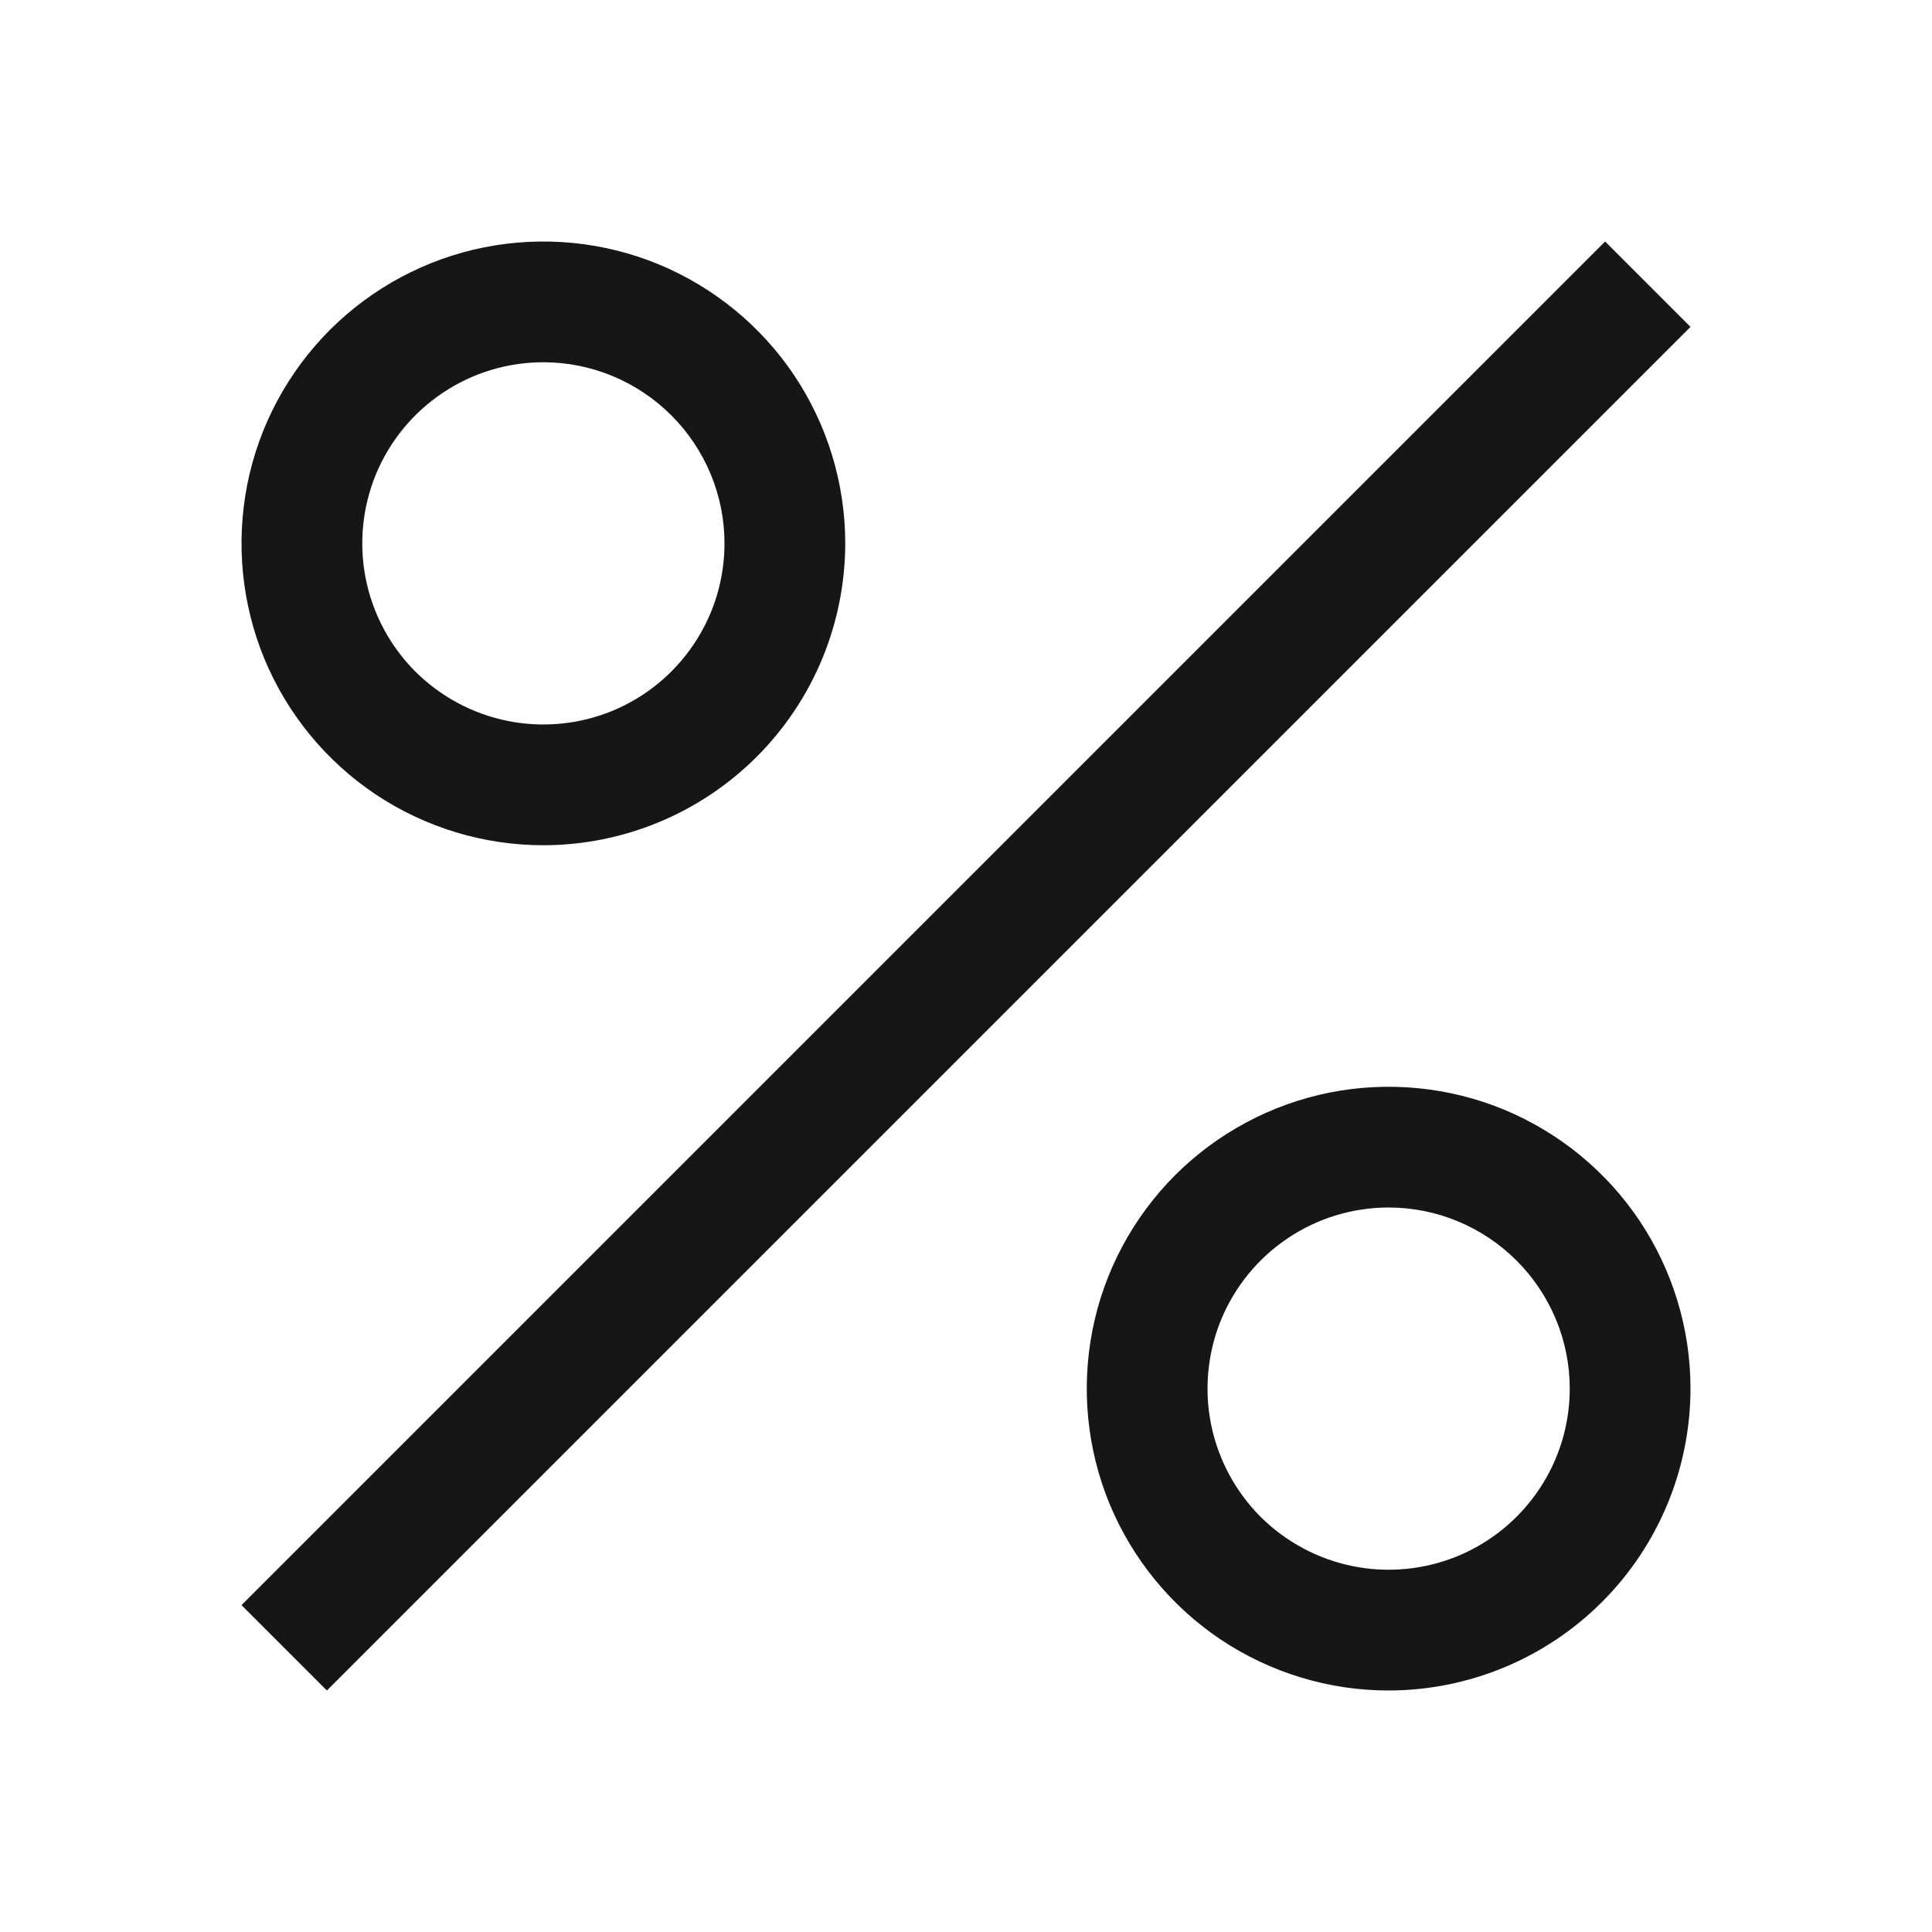 <svg width="16" height="16" viewBox="0 0 16 16" fill="none" xmlns="http://www.w3.org/2000/svg">
<path d="M4.5 7C4.006 7 3.522 6.853 3.111 6.579C2.7 6.304 2.38 5.914 2.19 5.457C2.001 5 1.952 4.497 2.048 4.012C2.144 3.527 2.383 3.082 2.732 2.732C3.082 2.383 3.527 2.144 4.012 2.048C4.497 1.952 5 2.001 5.457 2.19C5.914 2.38 6.304 2.7 6.579 3.111C6.853 3.522 7 4.006 7 4.5C6.999 5.163 6.736 5.798 6.267 6.267C5.798 6.736 5.163 6.999 4.5 7ZM4.5 3C4.203 3 3.913 3.088 3.667 3.253C3.42 3.418 3.228 3.652 3.114 3.926C3.001 4.2 2.971 4.502 3.029 4.793C3.087 5.084 3.23 5.351 3.439 5.561C3.649 5.77 3.916 5.913 4.207 5.971C4.498 6.029 4.8 5.999 5.074 5.886C5.348 5.772 5.582 5.58 5.747 5.333C5.912 5.087 6 4.797 6 4.5C6 4.102 5.841 3.721 5.56 3.44C5.279 3.159 4.898 3 4.5 3Z" fill="#161616"/>
<path d="M13.293 2L2 13.293L2.707 14L14 2.707L13.293 2Z" fill="#161616"/>
<path d="M11.5 14C11.005 14 10.522 13.853 10.111 13.579C9.7 13.304 9.38 12.914 9.19 12.457C9.001 12 8.952 11.497 9.048 11.012C9.144 10.527 9.383 10.082 9.732 9.732C10.082 9.383 10.527 9.145 11.012 9.048C11.497 8.952 12 9.001 12.457 9.19C12.914 9.38 13.304 9.7 13.579 10.111C13.853 10.522 14 11.005 14 11.5C13.999 12.163 13.736 12.798 13.267 13.267C12.798 13.736 12.163 13.999 11.5 14ZM11.5 10C11.203 10 10.913 10.088 10.667 10.253C10.42 10.418 10.228 10.652 10.114 10.926C10.001 11.2 9.971 11.502 10.029 11.793C10.087 12.084 10.23 12.351 10.439 12.561C10.649 12.77 10.916 12.913 11.207 12.971C11.498 13.029 11.8 12.999 12.074 12.886C12.348 12.772 12.582 12.58 12.747 12.333C12.912 12.087 13 11.797 13 11.5C13 11.102 12.841 10.721 12.56 10.44C12.279 10.159 11.898 10 11.5 10Z" fill="#161616"/>
</svg>
